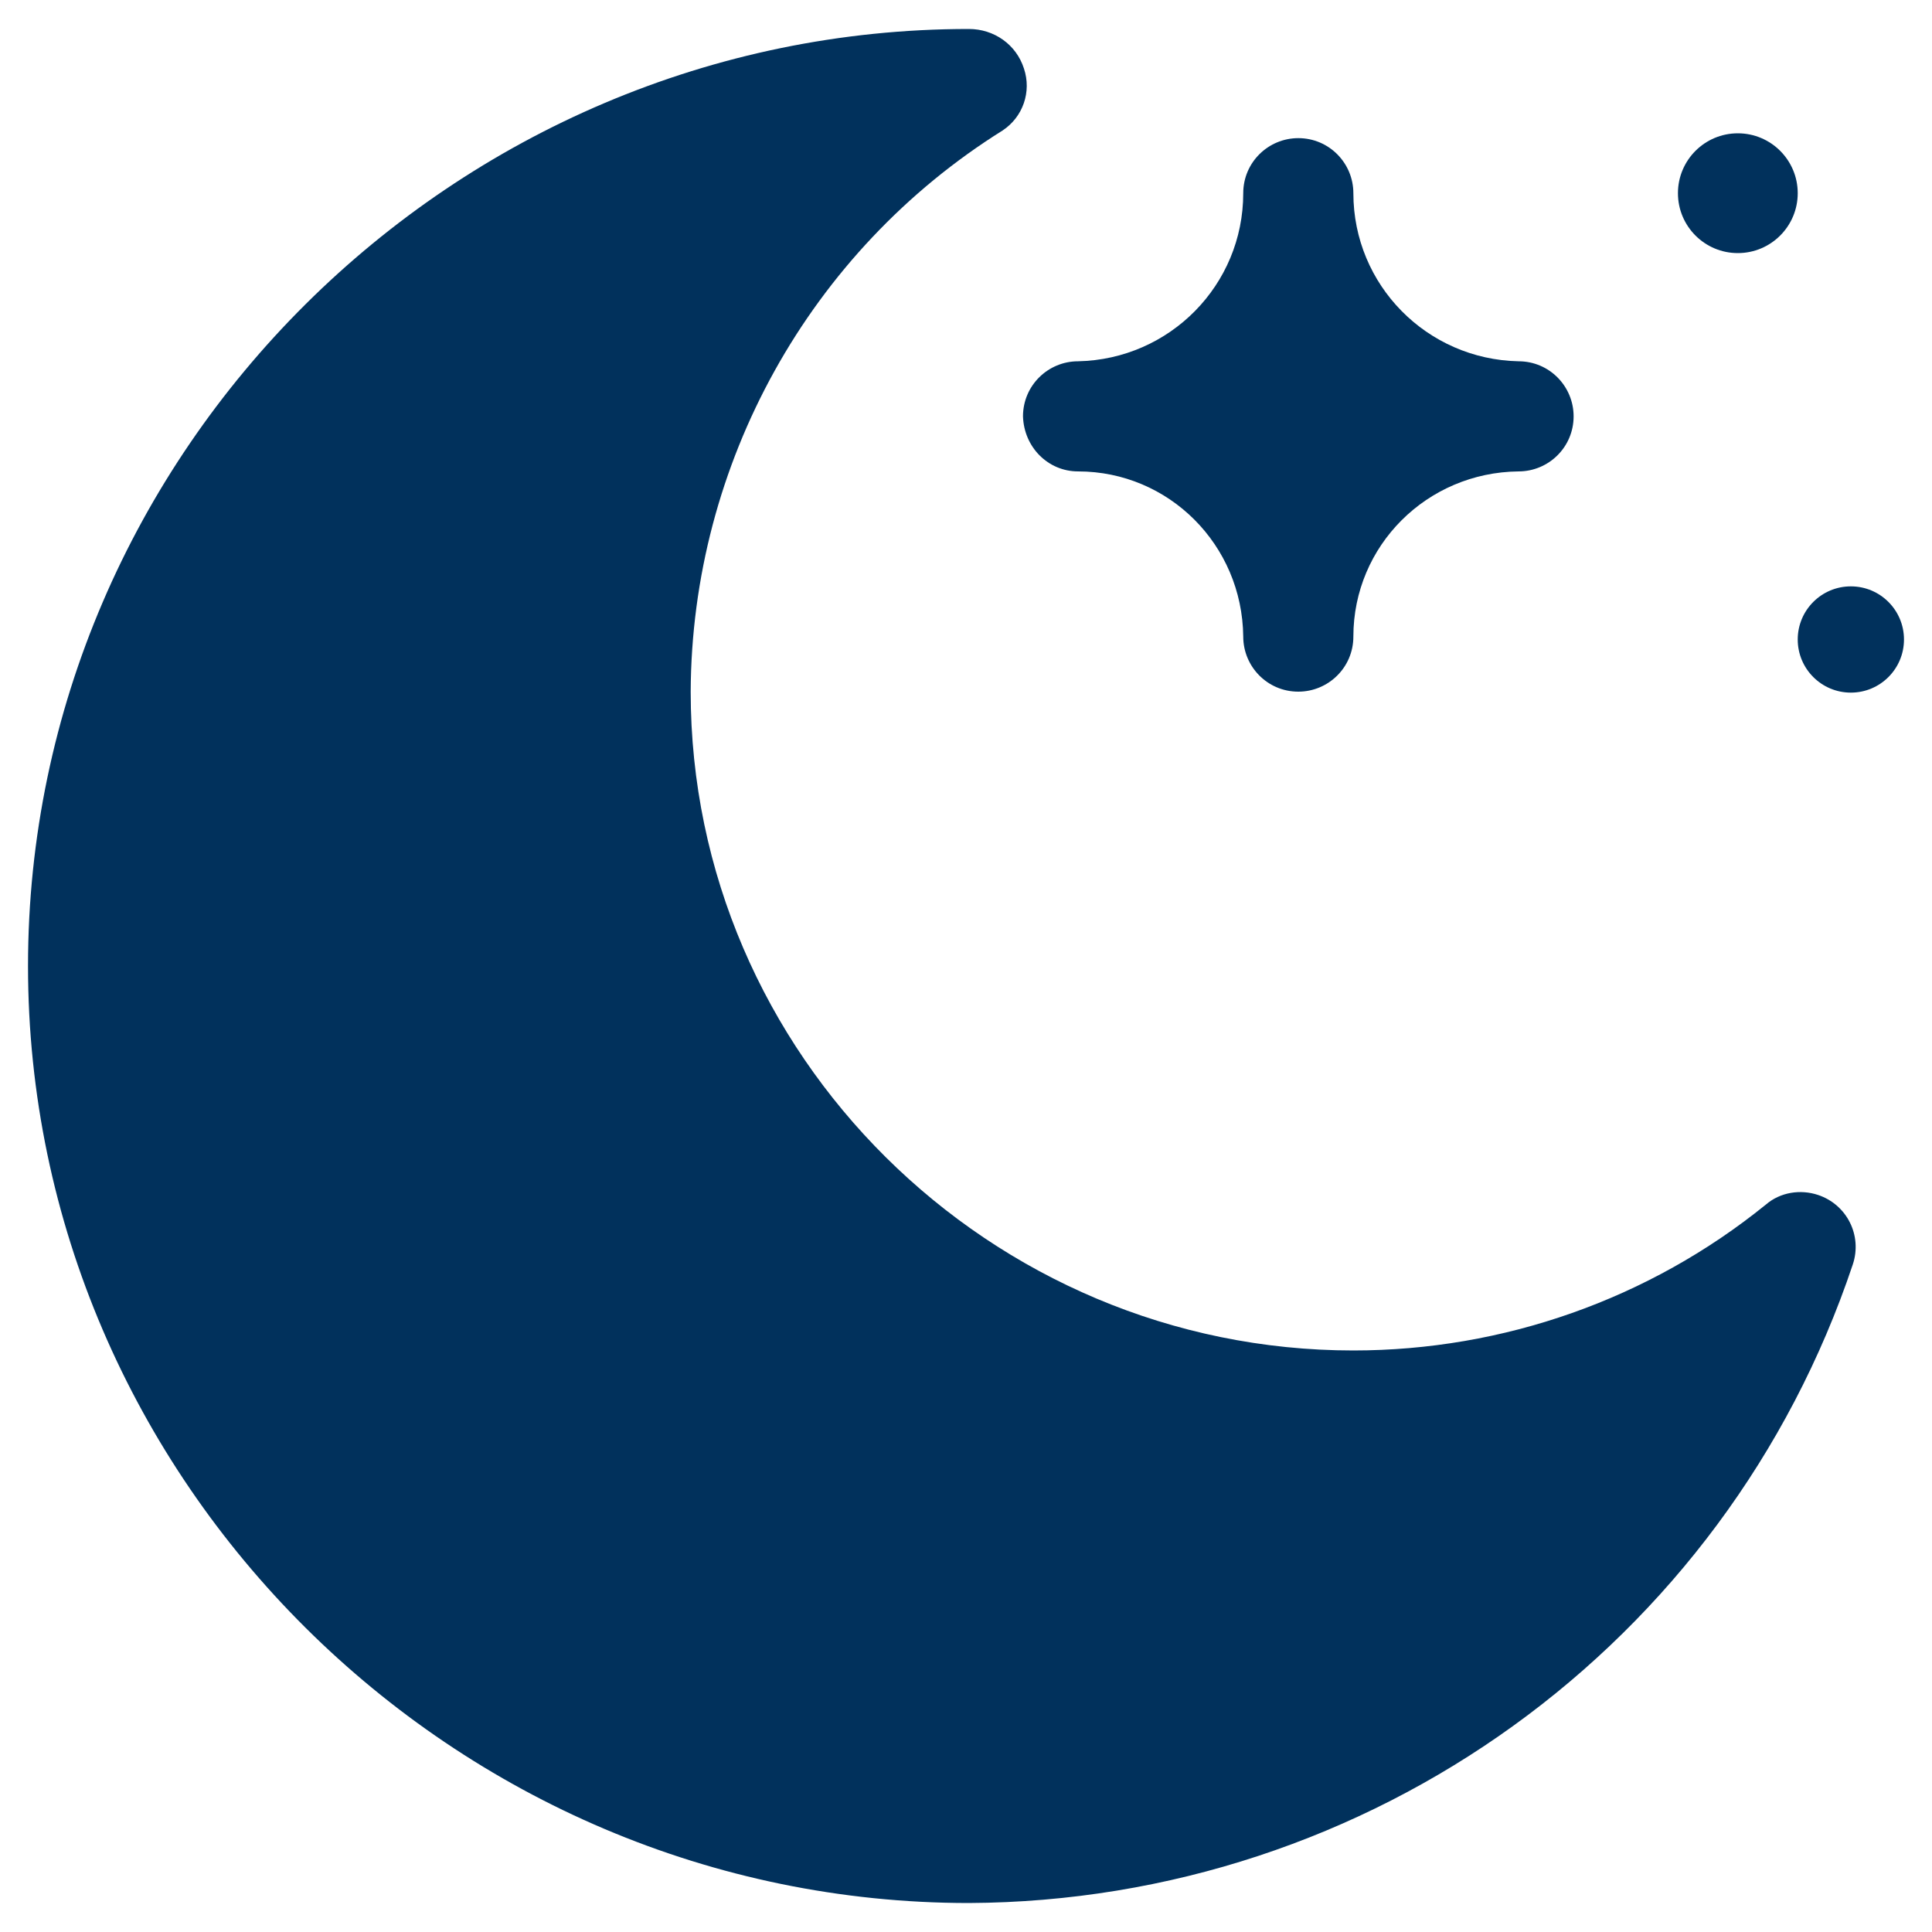 <?xml version="1.0" encoding="utf-8"?>
<!-- Generator: Adobe Illustrator 26.0.1, SVG Export Plug-In . SVG Version: 6.00 Build 0)  -->
<svg version="1.1" id="Layer_1" xmlns="http://www.w3.org/2000/svg" xmlns:xlink="http://www.w3.org/1999/xlink" x="0px" y="0px"
	 viewBox="0 0 200 200" style="enable-background:new 0 0 200 200;" xml:space="preserve">
<style type="text/css">
	.st0{fill:#01315C;}
</style>
<g>
	<circle id="Elipse_1" class="st0" cx="179.9" cy="20" r="6.2"/>
	<circle id="Elipse_2" class="st0" cx="191.6" cy="66.2" r="5.5"/>
	<path id="Caminho_46" class="st0" d="M100.3,197c41.5-0.2,78.3-26.7,91.5-66.1c1-3-0.6-6.2-3.6-7.2c-1.8-0.6-3.9-0.3-5.4,1
		c-12.1,9.8-27.2,15.1-42.7,15.1c-37.6,0-68.6-30.6-68.6-68.2C71.6,48,83.8,26,103.8,13.5c2.1-1.4,3-4,2.2-6.4
		c-0.8-2.5-3.1-4.1-5.7-4.1C47,3,2.9,46.7,2.9,100S47,197,100.3,197z"/>
	<path id="Caminho_47" class="st0" d="M111.6,48.8c9.4,0,17,7.6,17.1,17.1c0,3.1,2.5,5.7,5.7,5.7c3.1,0,5.7-2.5,5.7-5.7
		c0-9.4,7.6-17,17.1-17.1c3.1,0,5.7-2.5,5.7-5.7c0-3.1-2.5-5.7-5.7-5.7c0,0,0,0,0,0c-9.5-0.2-17.1-7.9-17.1-17.4
		c0-3.1-2.5-5.7-5.7-5.7c-3.1,0-5.7,2.5-5.7,5.7c0,9.5-7.6,17.2-17.1,17.4c-3.1,0-5.7,2.5-5.7,5.7C106,46.3,108.5,48.8,111.6,48.8
		C111.6,48.8,111.6,48.8,111.6,48.8z"/>
</g>
</svg>
